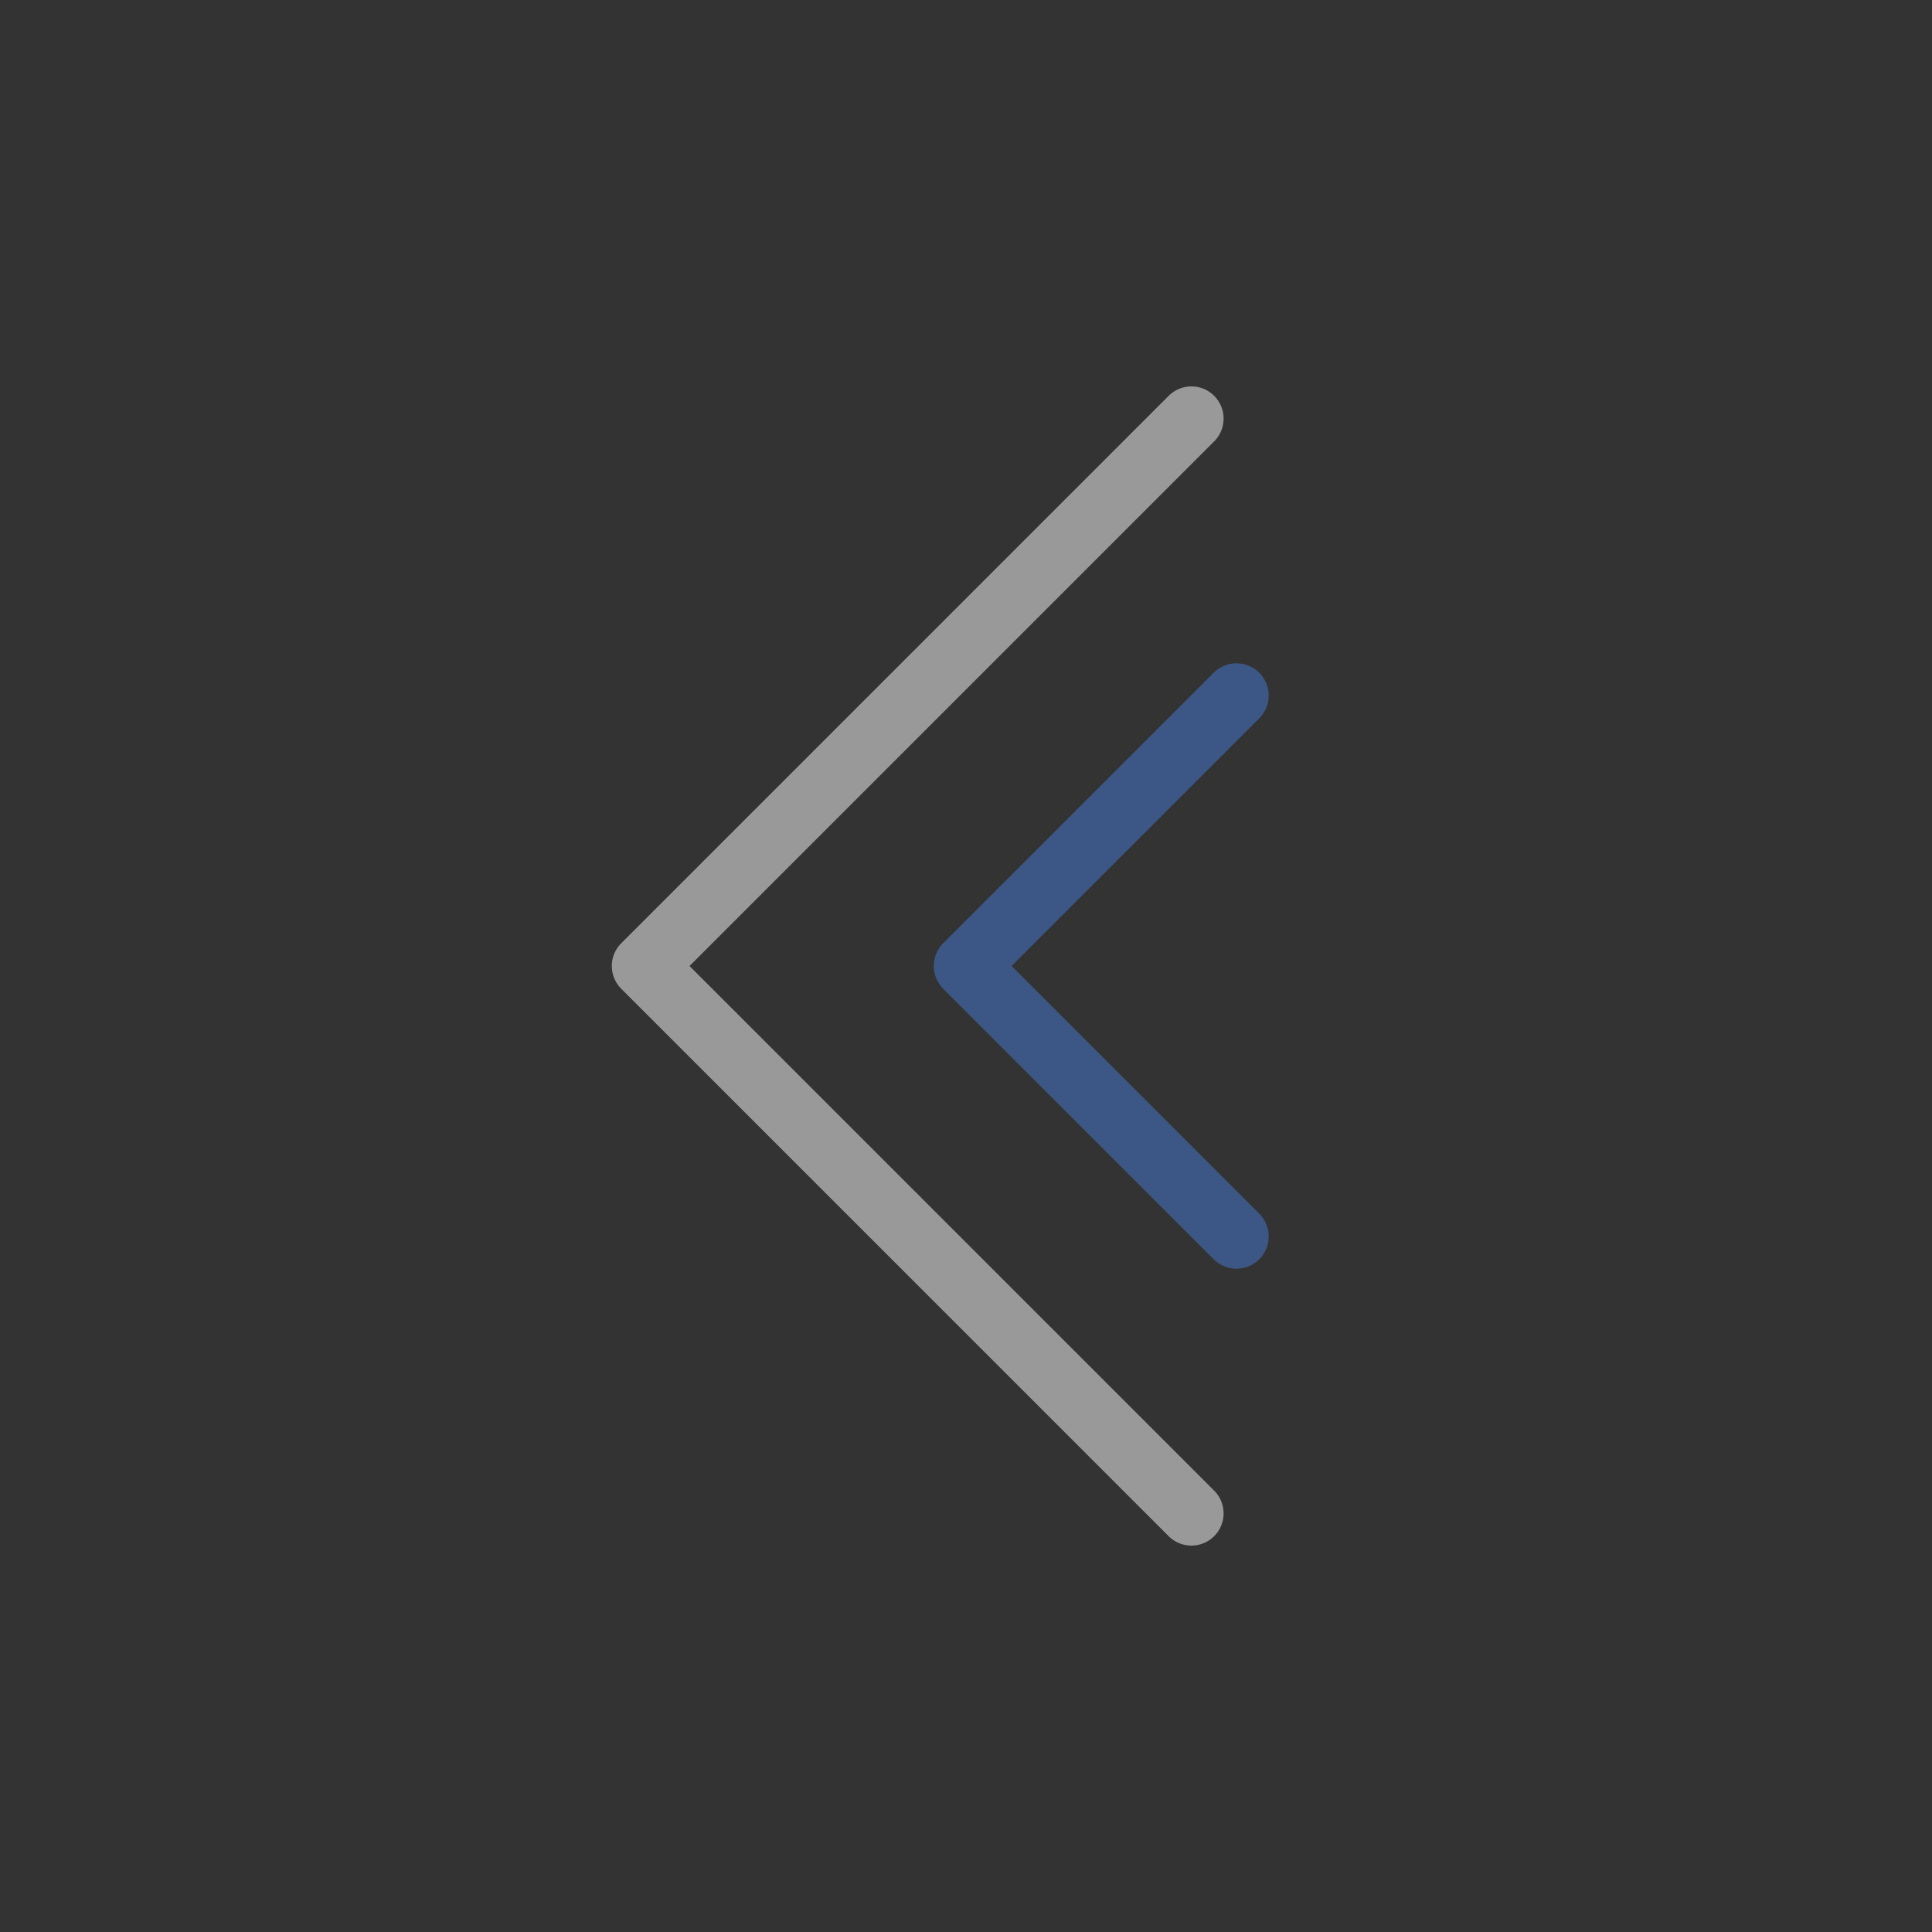 <svg xmlns="http://www.w3.org/2000/svg" width="30" height="30" viewBox="0 0 30 30">
  <rect x="0" y="0" width="30" height="30" fill="#333333" stroke="none"/>
  <defs>
    <style>
      .a {
        opacity: 0.5;
      }

      .b, .c {
        fill: none;
        stroke-linecap: round;
        stroke-linejoin: round;
      }

      .b {
        stroke: #467cd9;
      }

      .c {
        stroke: #fff;
      }
    </style>
  </defs>
  <title>timeline-previous-soft</title>
  <g class="a">
    <polyline class="b" points="19.2 19.2 15 15 19.2 10.8"/>
    <polyline class="c" points="18.5 6.5 10 15 18.5 23.5"/>
  </g>
</svg>
